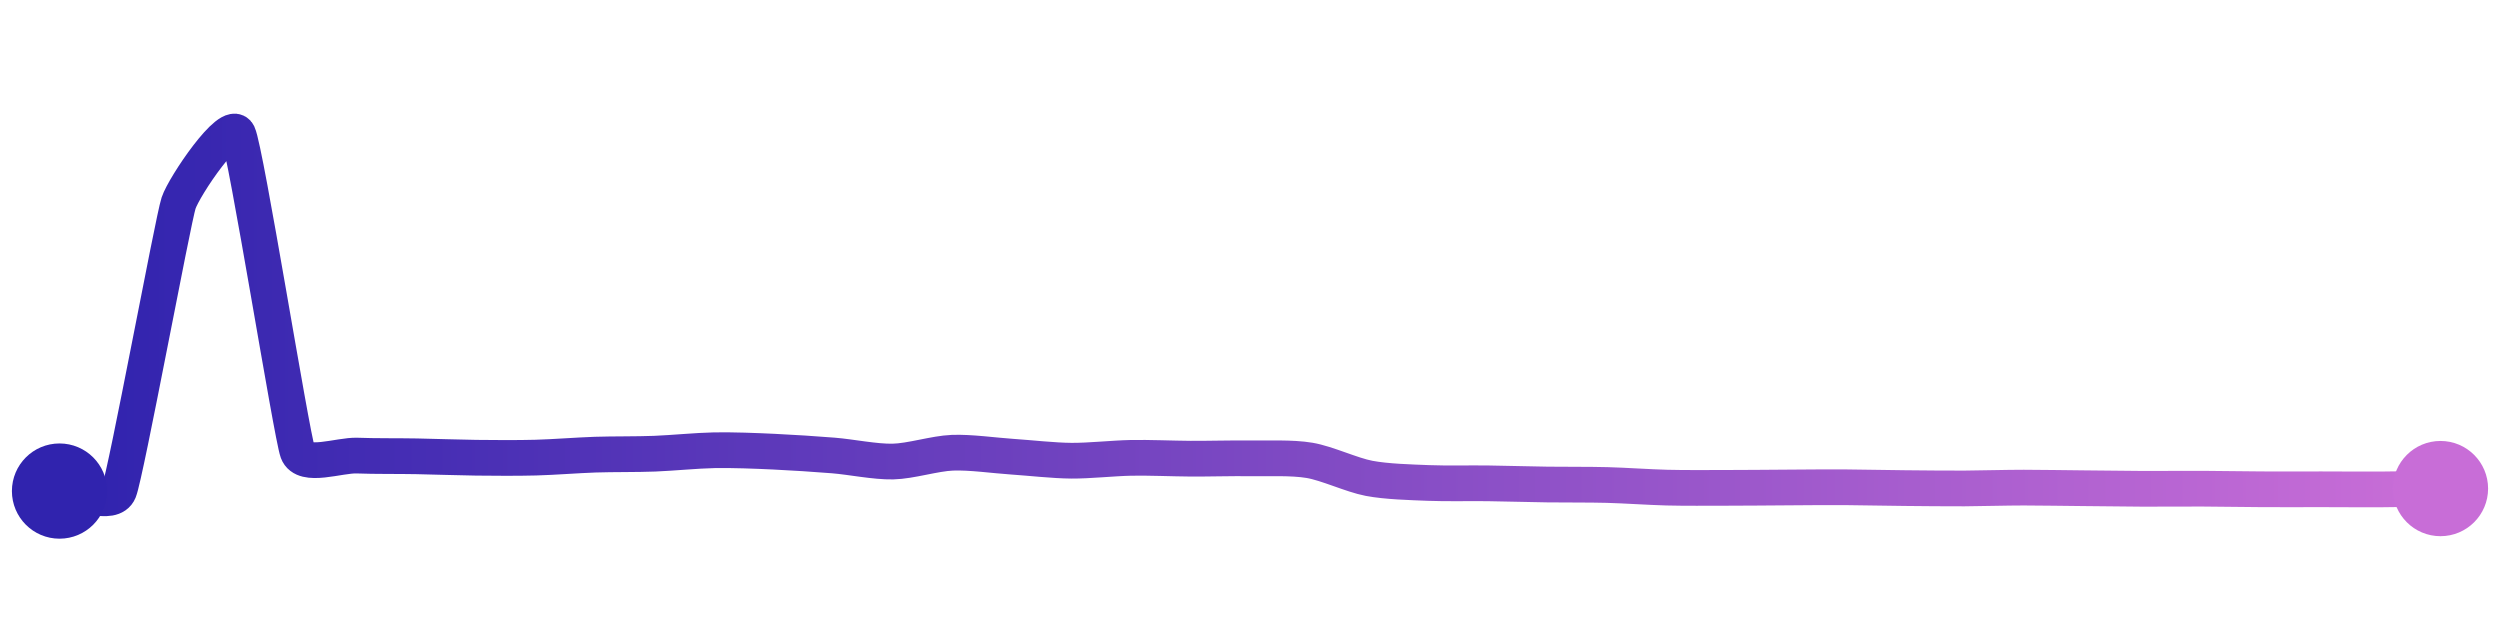 <svg width="200" height="50" viewBox="0 0 210 50" xmlns="http://www.w3.org/2000/svg">
    <defs>
        <linearGradient x1="0%" y1="0%" x2="100%" y2="0%" id="a">
            <stop stop-color="#3023AE" offset="0%"/>
            <stop stop-color="#C86DD7" offset="100%"/>
        </linearGradient>
    </defs>
    <path stroke="url(#a)"
          stroke-width="3"
          stroke-linejoin="round"
          stroke-linecap="round"
          d="M5 40 C 6.5 40, 9.43 41.38, 10 39.99 S 14.53 17.23, 15 15.81 S 19.35 8.65, 20 10 S 24.48 35.29, 25 36.7 S 28.5 36.96, 30 37.02 S 33.5 37.05, 35 37.08 S 38.5 37.18, 40 37.2 S 43.5 37.23, 45 37.19 S 48.5 36.99, 50 36.94 S 53.5 36.92, 55 36.86 S 58.5 36.6, 60 36.57 S 63.5 36.62, 65 36.69 S 68.51 36.89, 70 37.01 S 73.5 37.55, 75 37.52 S 78.5 36.84, 80 36.78 S 83.5 37.01, 85 37.11 S 88.5 37.44, 90 37.45 S 93.5 37.24, 95 37.21 S 98.5 37.27, 100 37.28 S 103.5 37.23, 105 37.25 S 108.52 37.17, 110 37.42 S 113.53 38.65, 115 38.93 S 118.5 39.26, 120 39.32 S 123.5 39.33, 125 39.35 S 128.5 39.43, 130 39.45 S 133.5 39.45, 135 39.49 S 138.5 39.67, 140 39.71 S 143.5 39.73, 145 39.73 S 148.5 39.71, 150 39.7 S 153.5 39.67, 155 39.68 S 158.5 39.74, 160 39.75 S 163.5 39.79, 165 39.78 S 168.5 39.71, 170 39.71 S 173.5 39.75, 175 39.76 S 178.5 39.8, 180 39.81 S 183.5 39.79, 185 39.8 S 188.5 39.84, 190 39.85 S 193.5 39.85, 195 39.85 S 198.5 39.87, 200 39.86 S 203.5 39.81, 205 39.79"
          fill="none"/>
    <circle r="4" cx="5" cy="40" fill="#3023AE"/>
    <circle r="4" cx="205" cy="39.79" fill="#C86DD7"/>      
</svg>